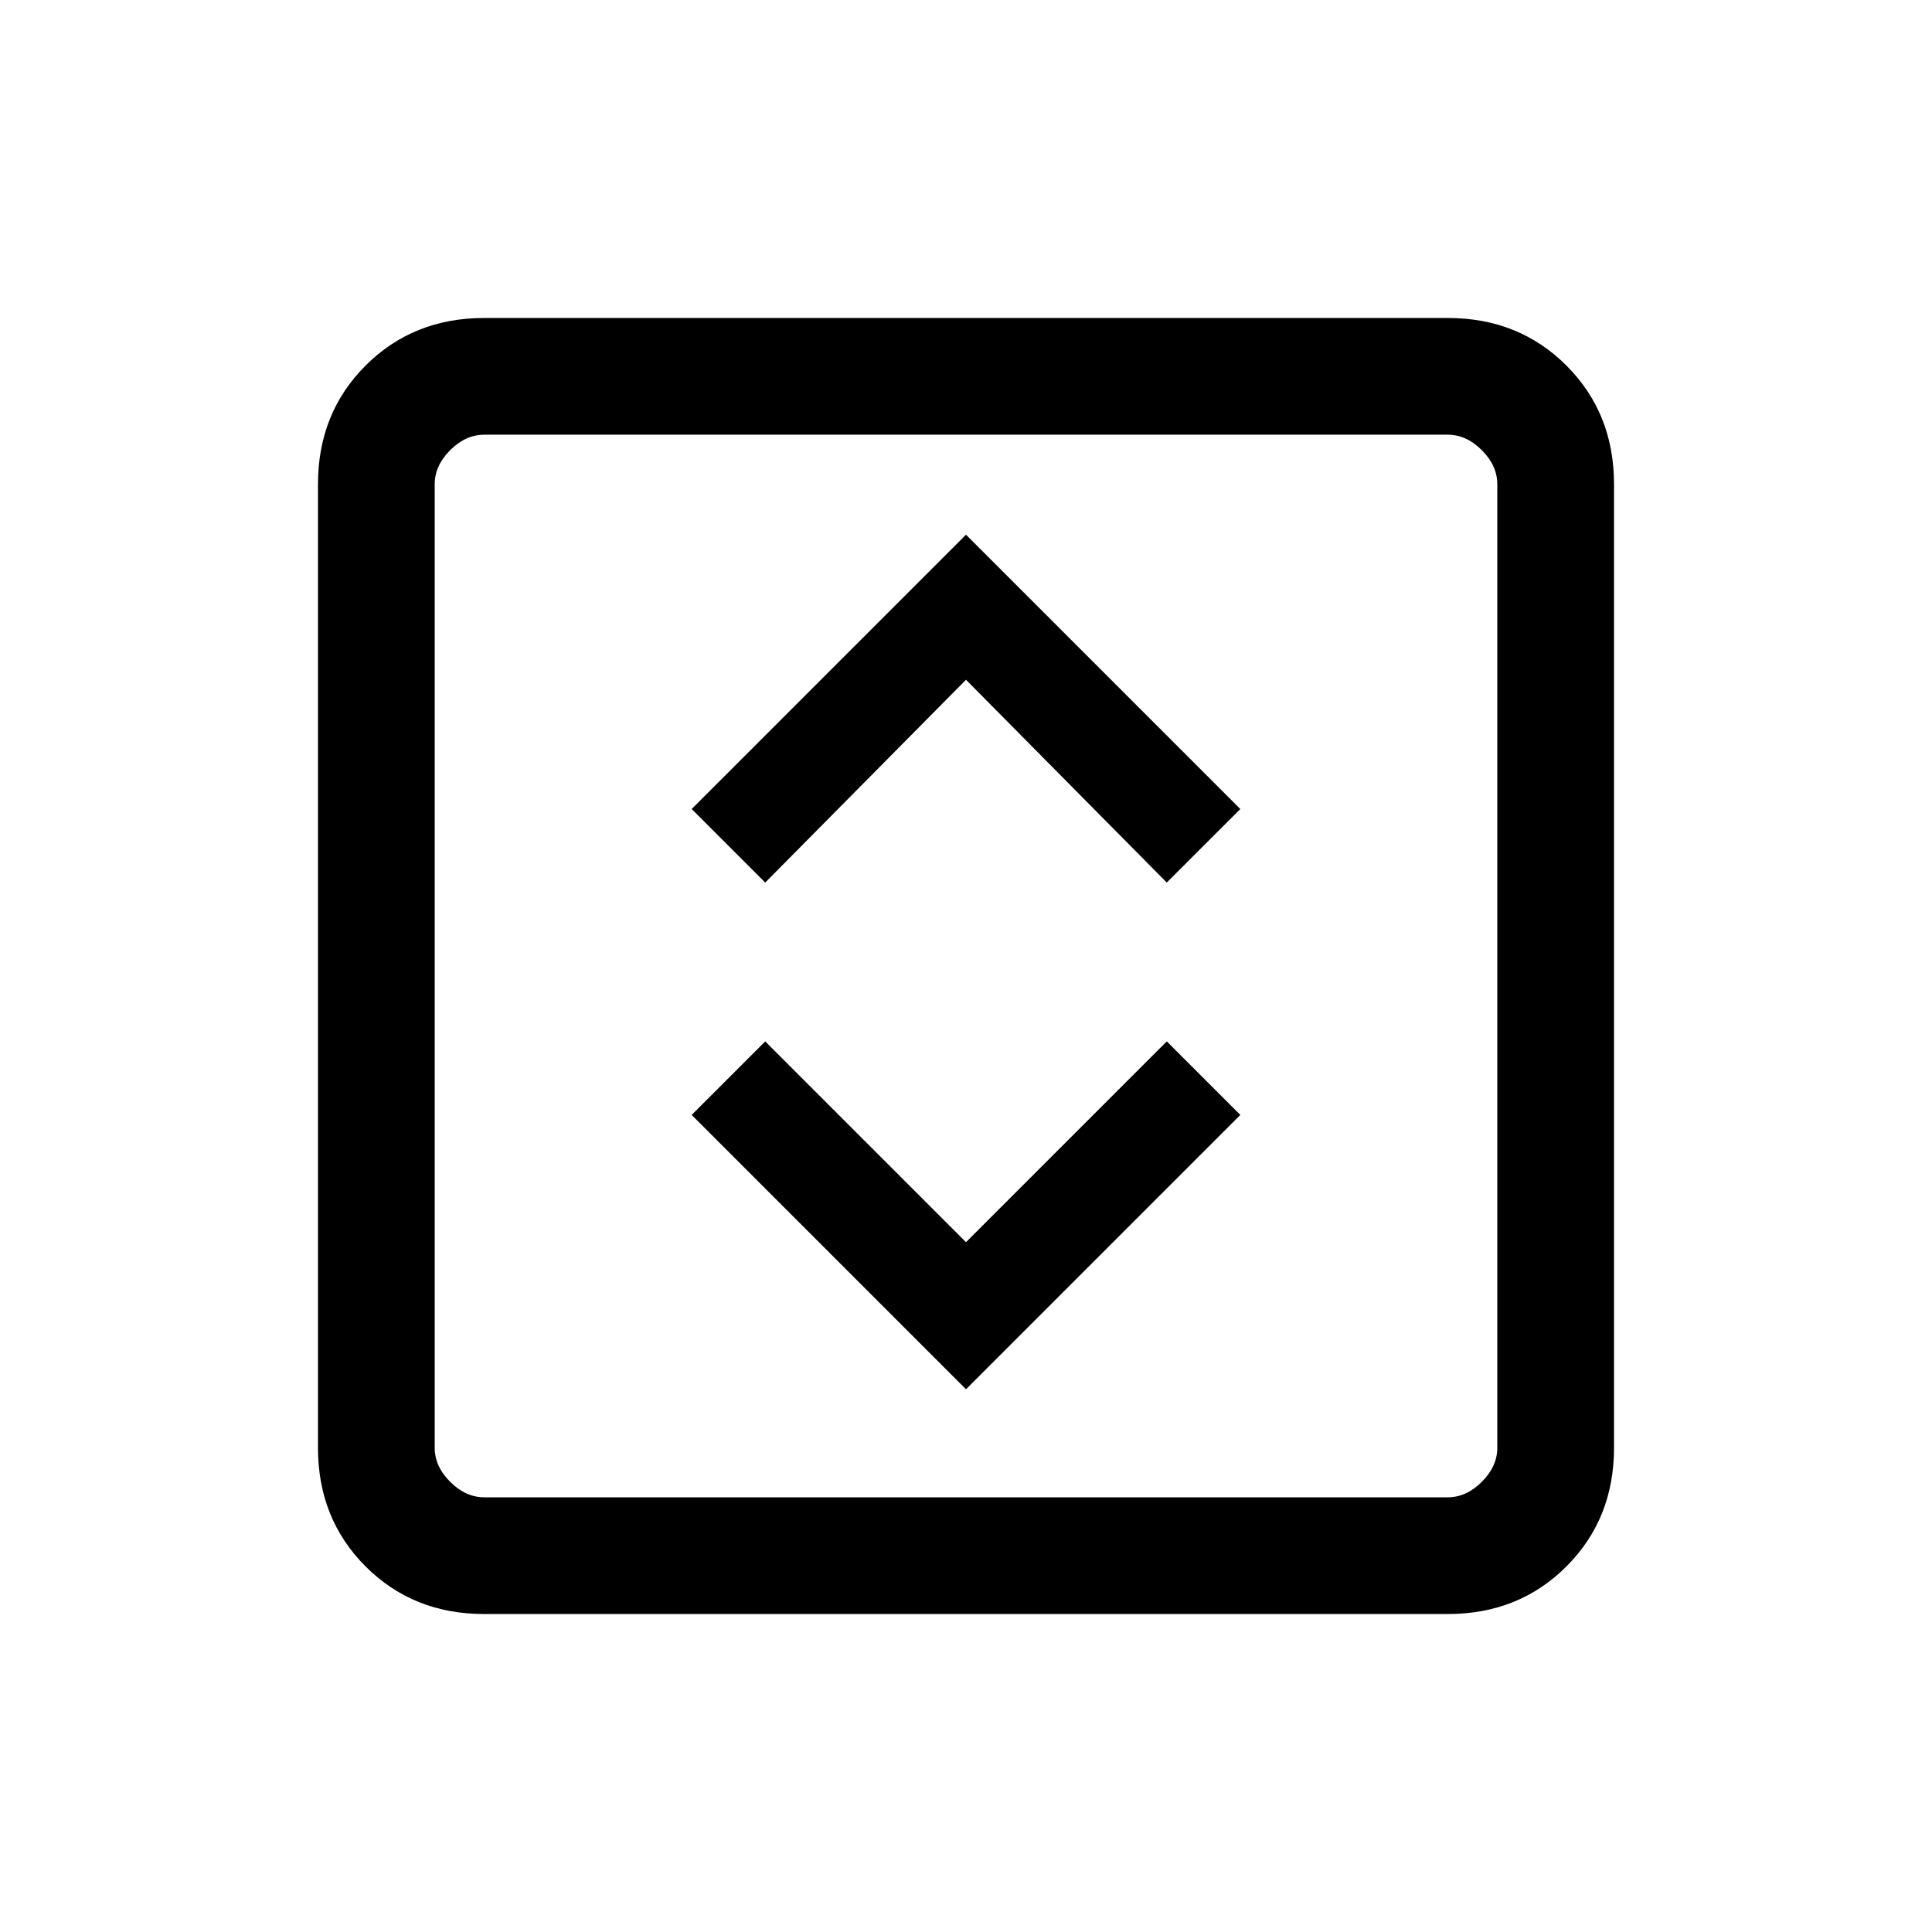<svg xmlns="http://www.w3.org/2000/svg" height="20" viewBox="0 -960 960 960" width="20"><path d="M480-269.69 616.31-406l-36.54-36.54L480-342.77l-99.77-99.77L343.69-406 480-269.69Zm-99.77-251.77L480-622.23l99.77 100.77L616.31-558 480-694.31 343.69-558l36.54 36.54ZM240.62-158q-35.32 0-58.97-23.65T158-240.62v-478.76q0-35.32 23.65-58.97T240.62-802h478.76q35.32 0 58.97 23.65T802-719.38v478.76q0 35.32-23.65 58.97T719.38-158H240.62Zm0-58h478.76q9.24 0 16.93-7.69 7.69-7.69 7.69-16.93v-478.76q0-9.24-7.69-16.93-7.69-7.69-16.93-7.69H240.62q-9.24 0-16.93 7.69-7.69 7.69-7.69 16.93v478.76q0 9.24 7.69 16.93 7.69 7.69 16.93 7.69ZM216-744v528-528Z"/></svg>